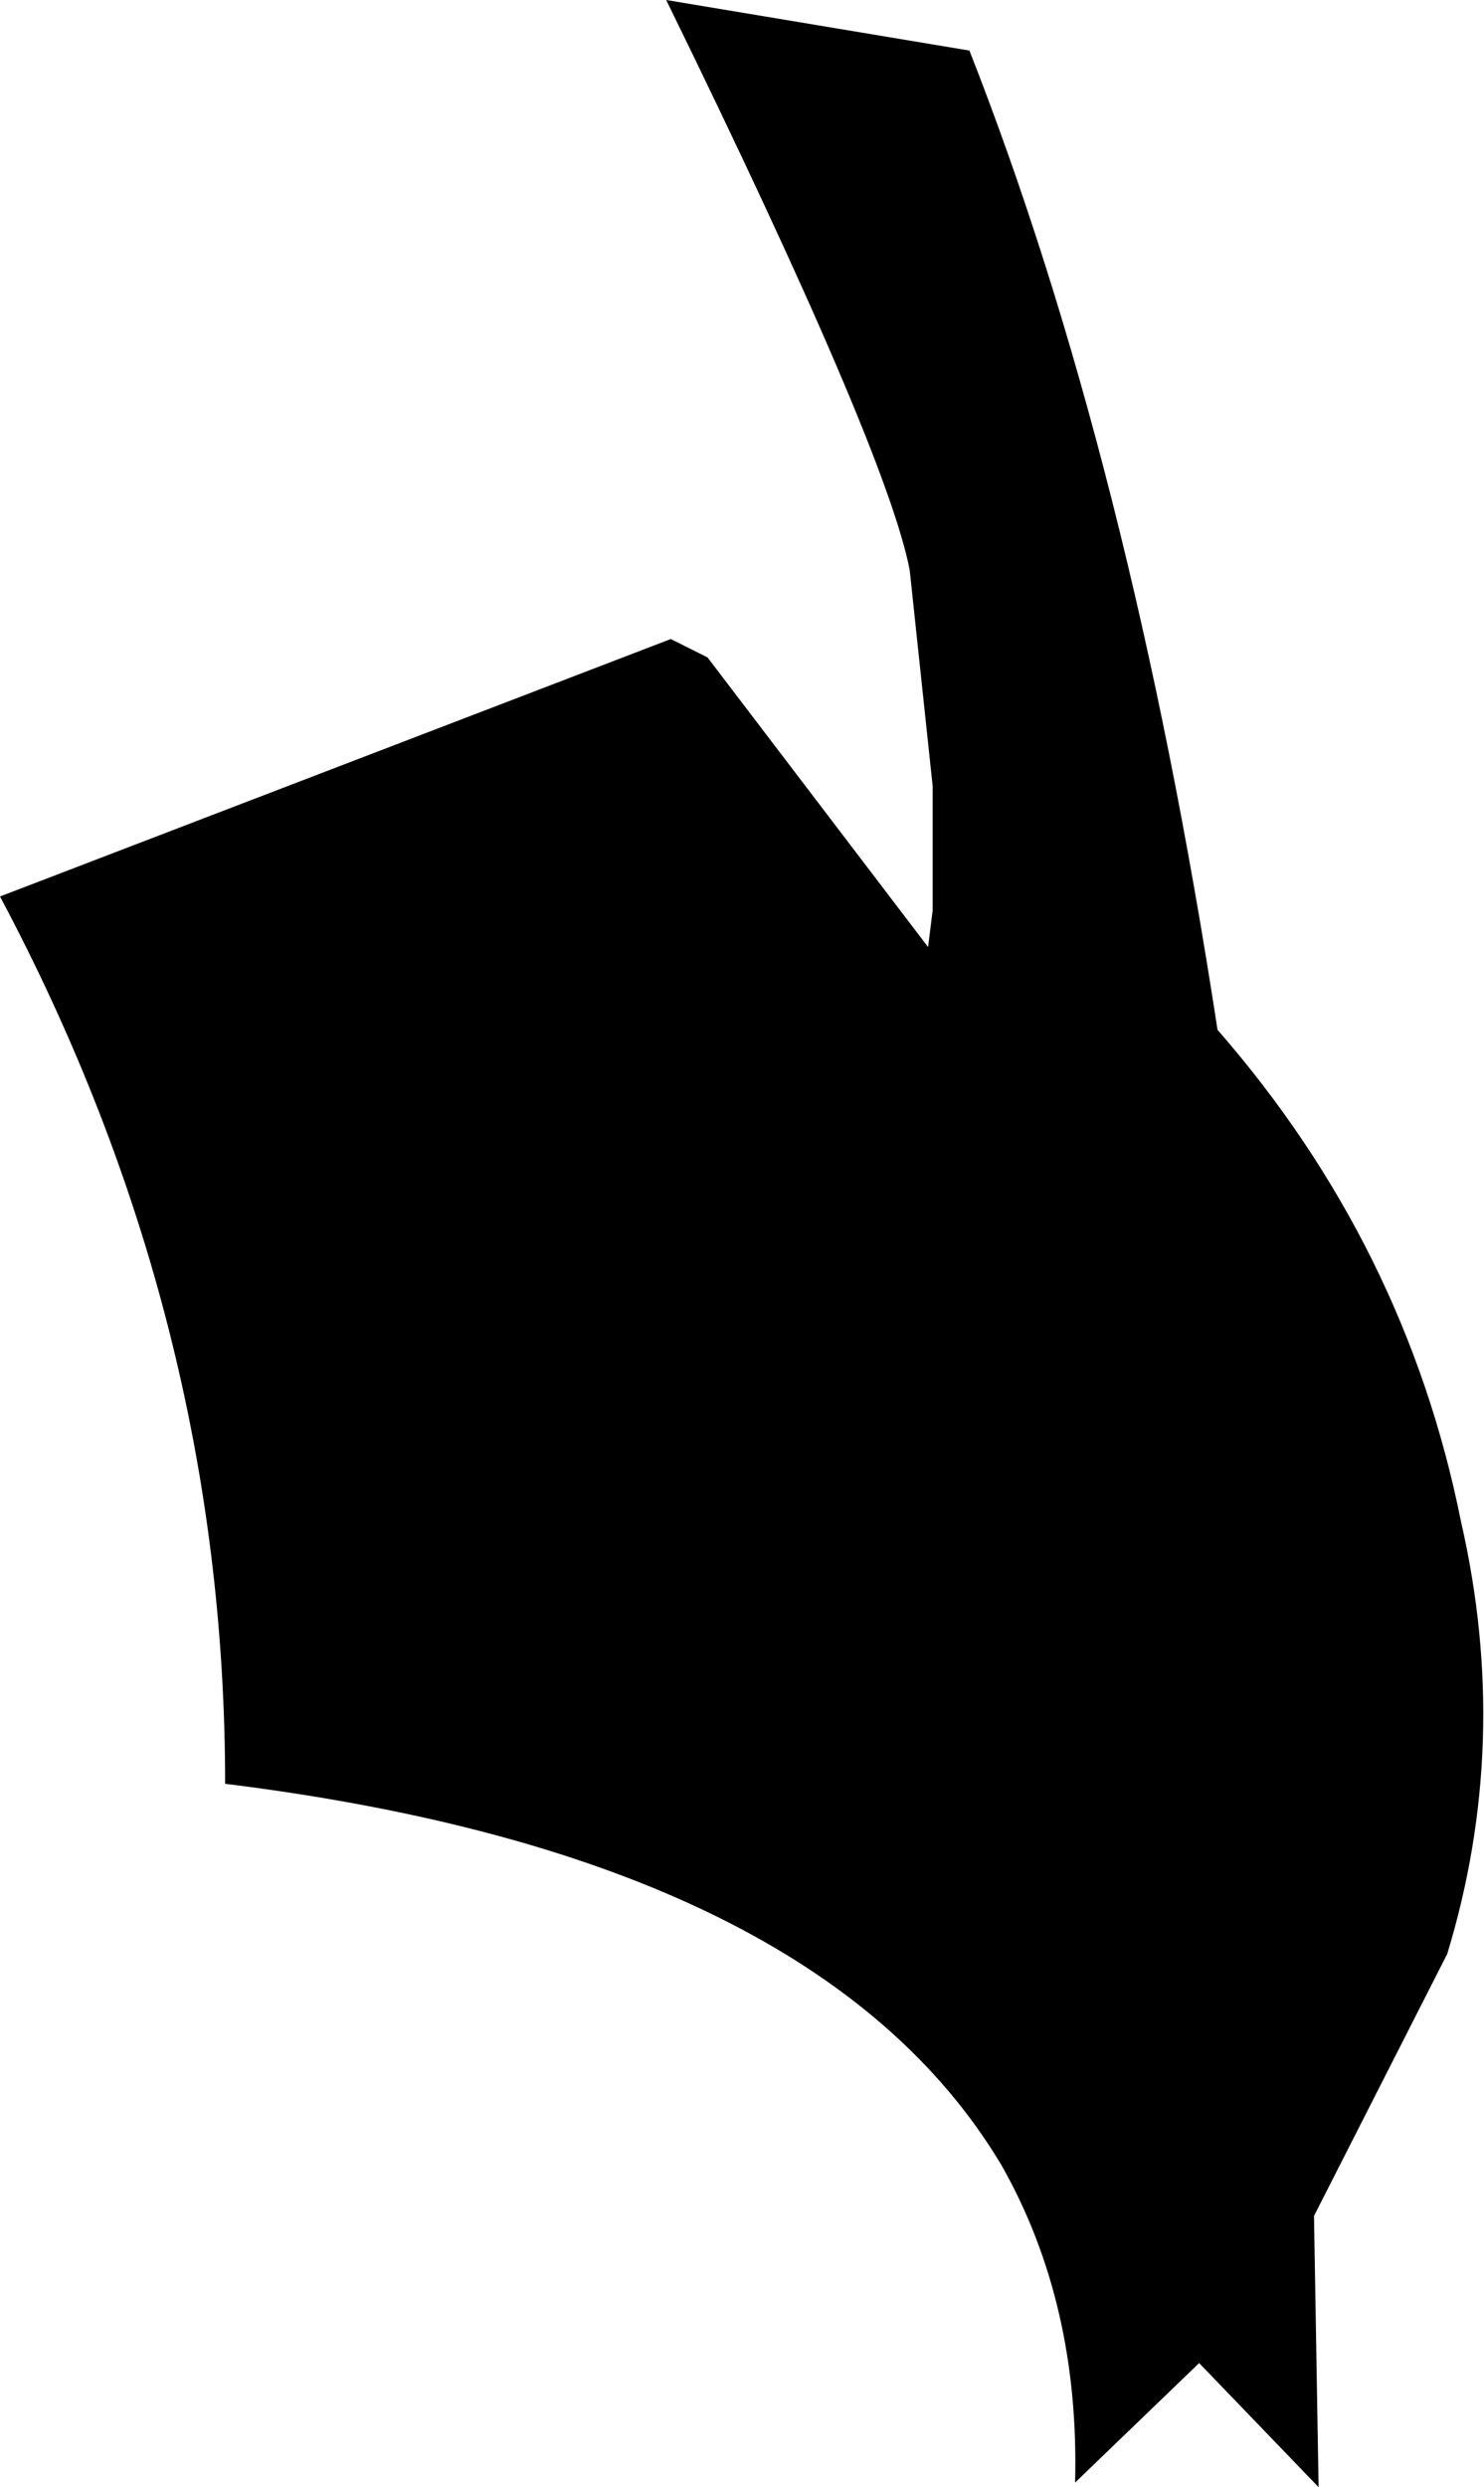 <?xml version="1.0" encoding="UTF-8" standalone="no"?>
<svg xmlns:xlink="http://www.w3.org/1999/xlink" height="27.05px" width="16.15px" xmlns="http://www.w3.org/2000/svg">
  <g transform="matrix(1.0, 0.0, 0.0, 1.0, -229.9, -153.9)">
    <path d="M240.45 154.45 Q242.2 158.9 243.15 165.1 245.2 167.45 245.8 170.45 246.35 172.85 245.65 175.15 L244.2 178.0 244.25 180.95 242.95 179.6 241.6 180.9 Q241.65 178.95 240.8 177.45 238.8 174.1 232.35 173.3 232.35 168.25 229.9 163.65 L237.2 160.85 237.6 161.05 240.0 164.2 240.05 163.8 240.05 162.45 239.8 160.1 Q239.55 158.8 237.15 153.9 L240.45 154.45" fill="#000000" fill-rule="evenodd" stroke="none"/>
  </g>
</svg>
